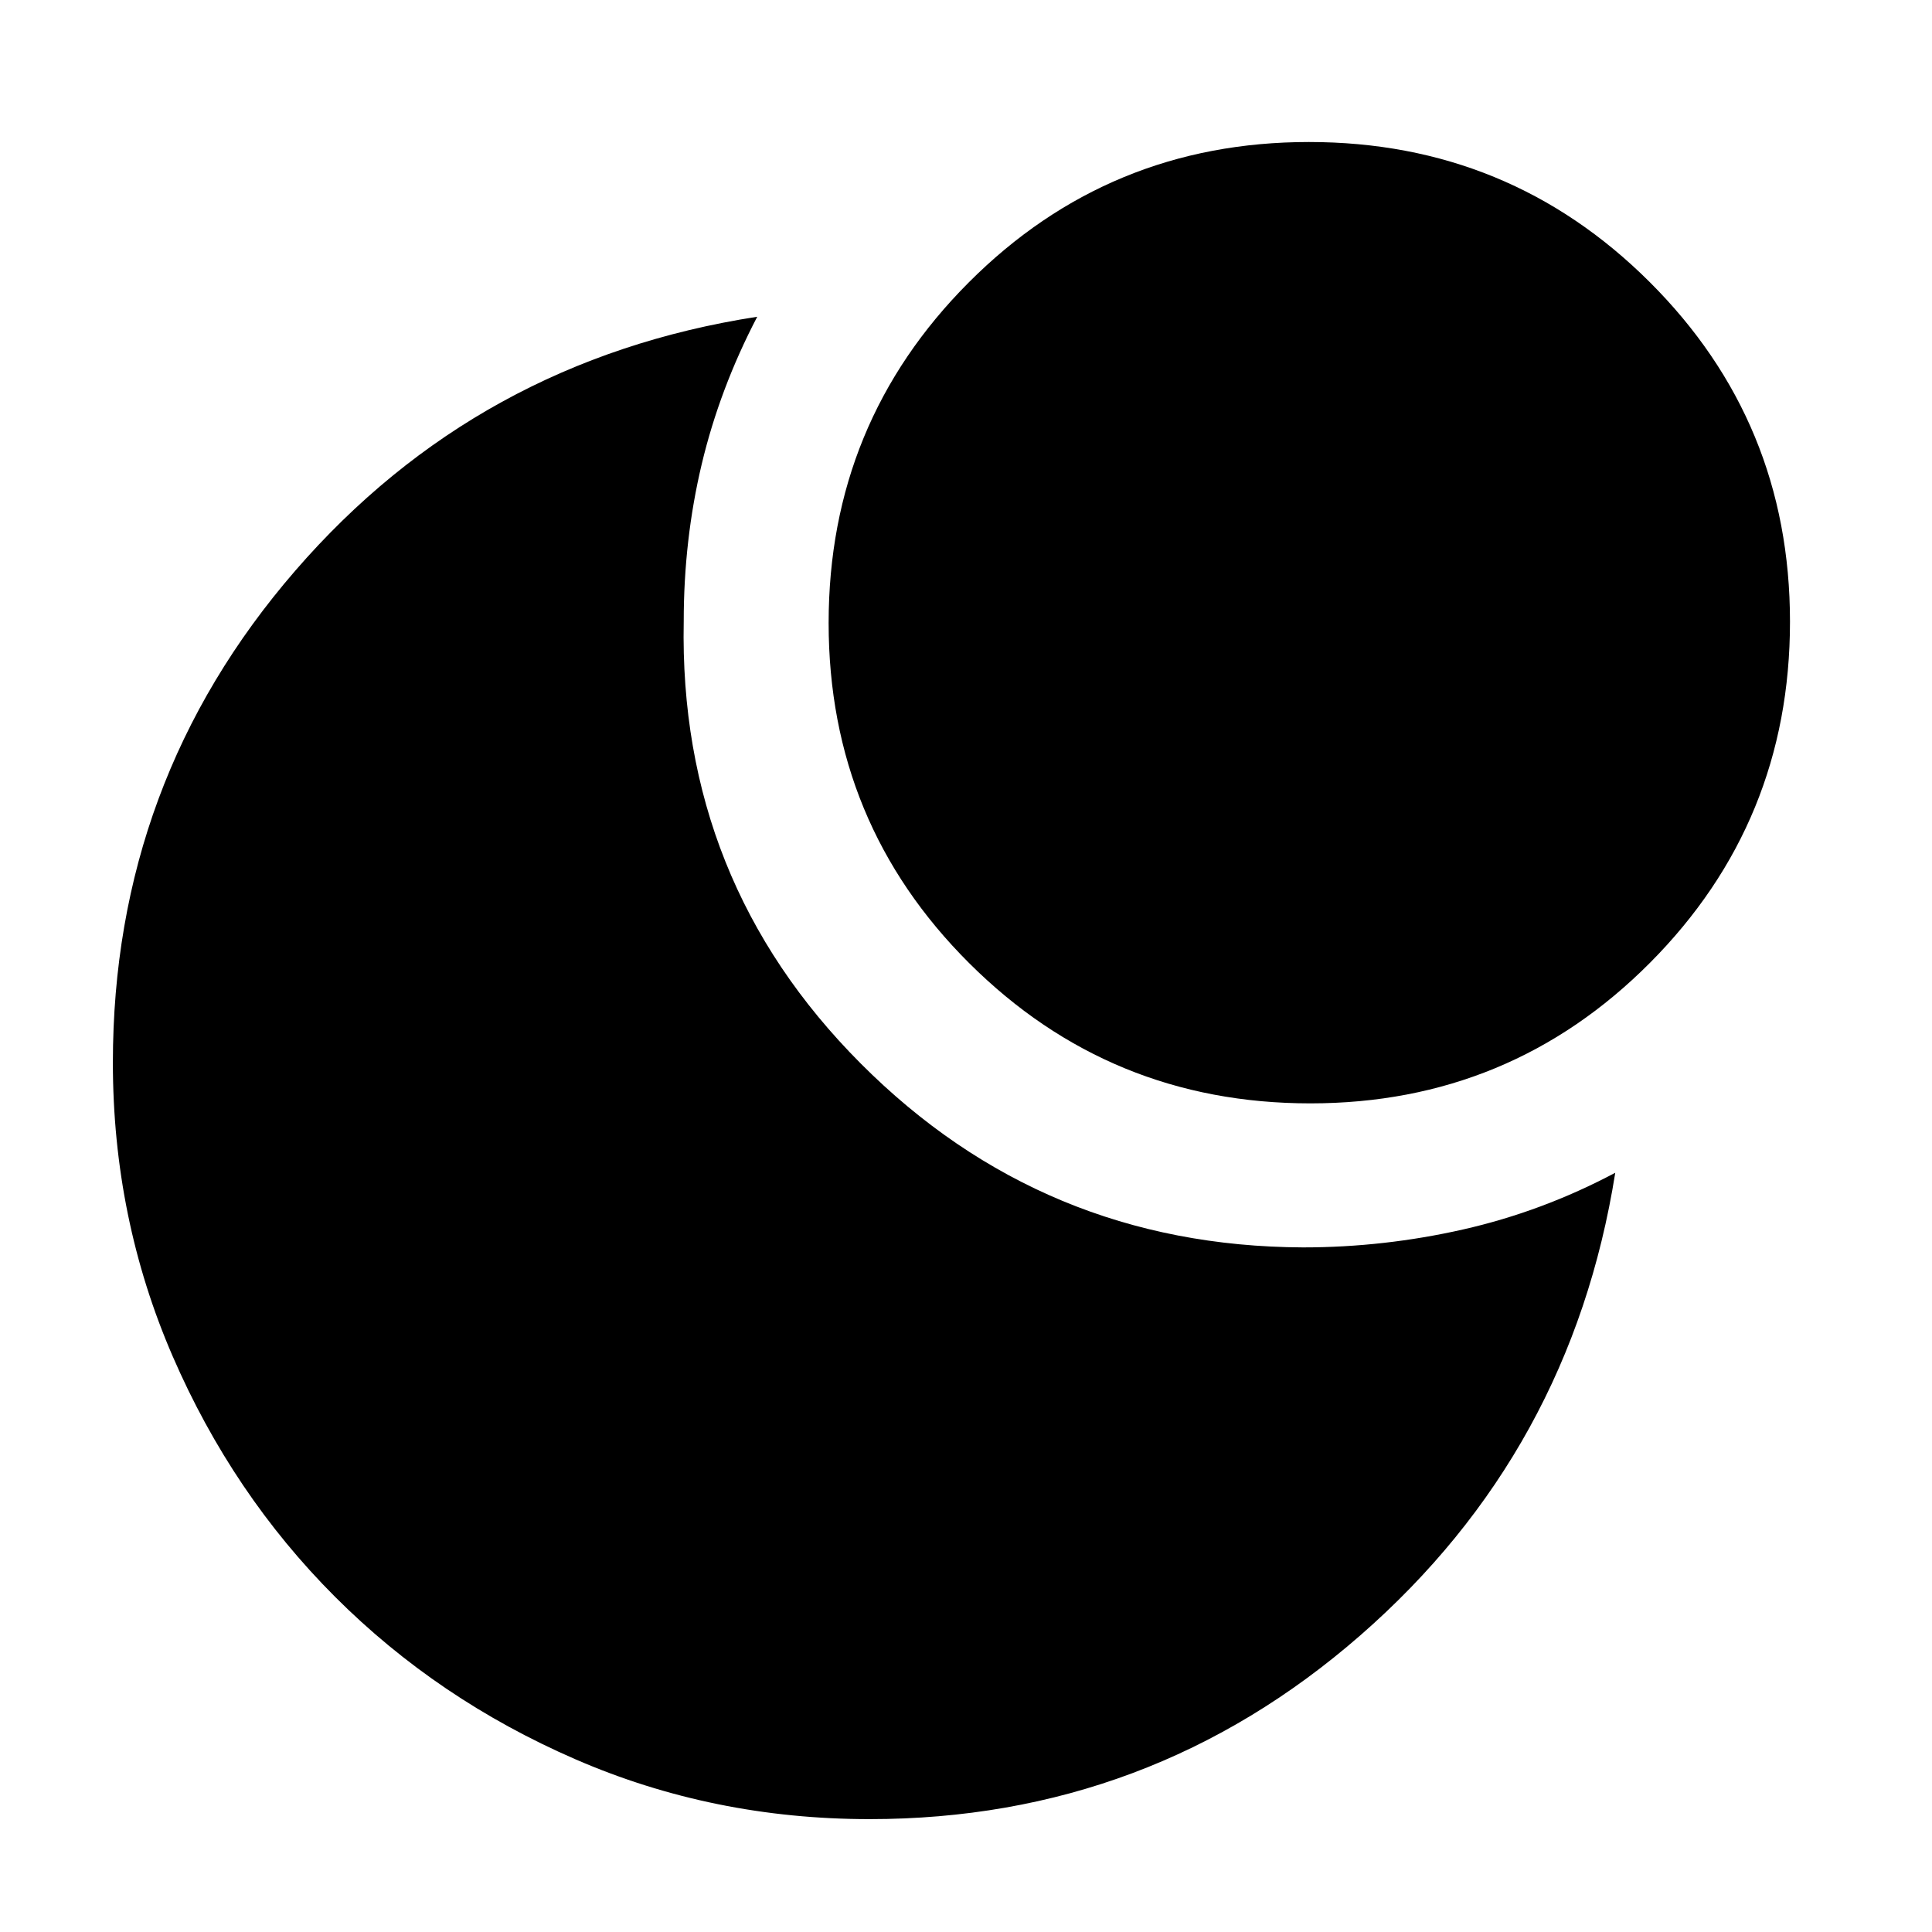 <svg xmlns="http://www.w3.org/2000/svg" height="20" viewBox="0 -960 960 960" width="20"><path d="M650.419-889.435q99.451 0 169.233 69.518 69.783 69.518 69.783 168.83 0 99.547-69.518 169.448-69.518 69.9-168.83 69.9-99.547 0-169.448-69.615-69.9-69.615-69.9-169.065 0-99.451 69.615-169.233 69.615-69.783 169.065-69.783Zm-2.984 549.261q40.207 0 79.56-8.913t75.614-28.174q-22 138.522-126.659 229.848-104.658 91.327-243.854 91.327-77.698 0-146.141-29.719-68.443-29.718-119.438-80.712-50.994-50.995-80.712-119.541-29.719-68.547-29.719-145.892 0-139.816 90.643-244.494 90.643-104.679 229.532-126.165-18.696 35.826-27.609 73.37-8.913 37.543-8.913 77.935-2.565 129 87.973 219.782 90.538 90.783 219.723 91.348Z"/></svg>